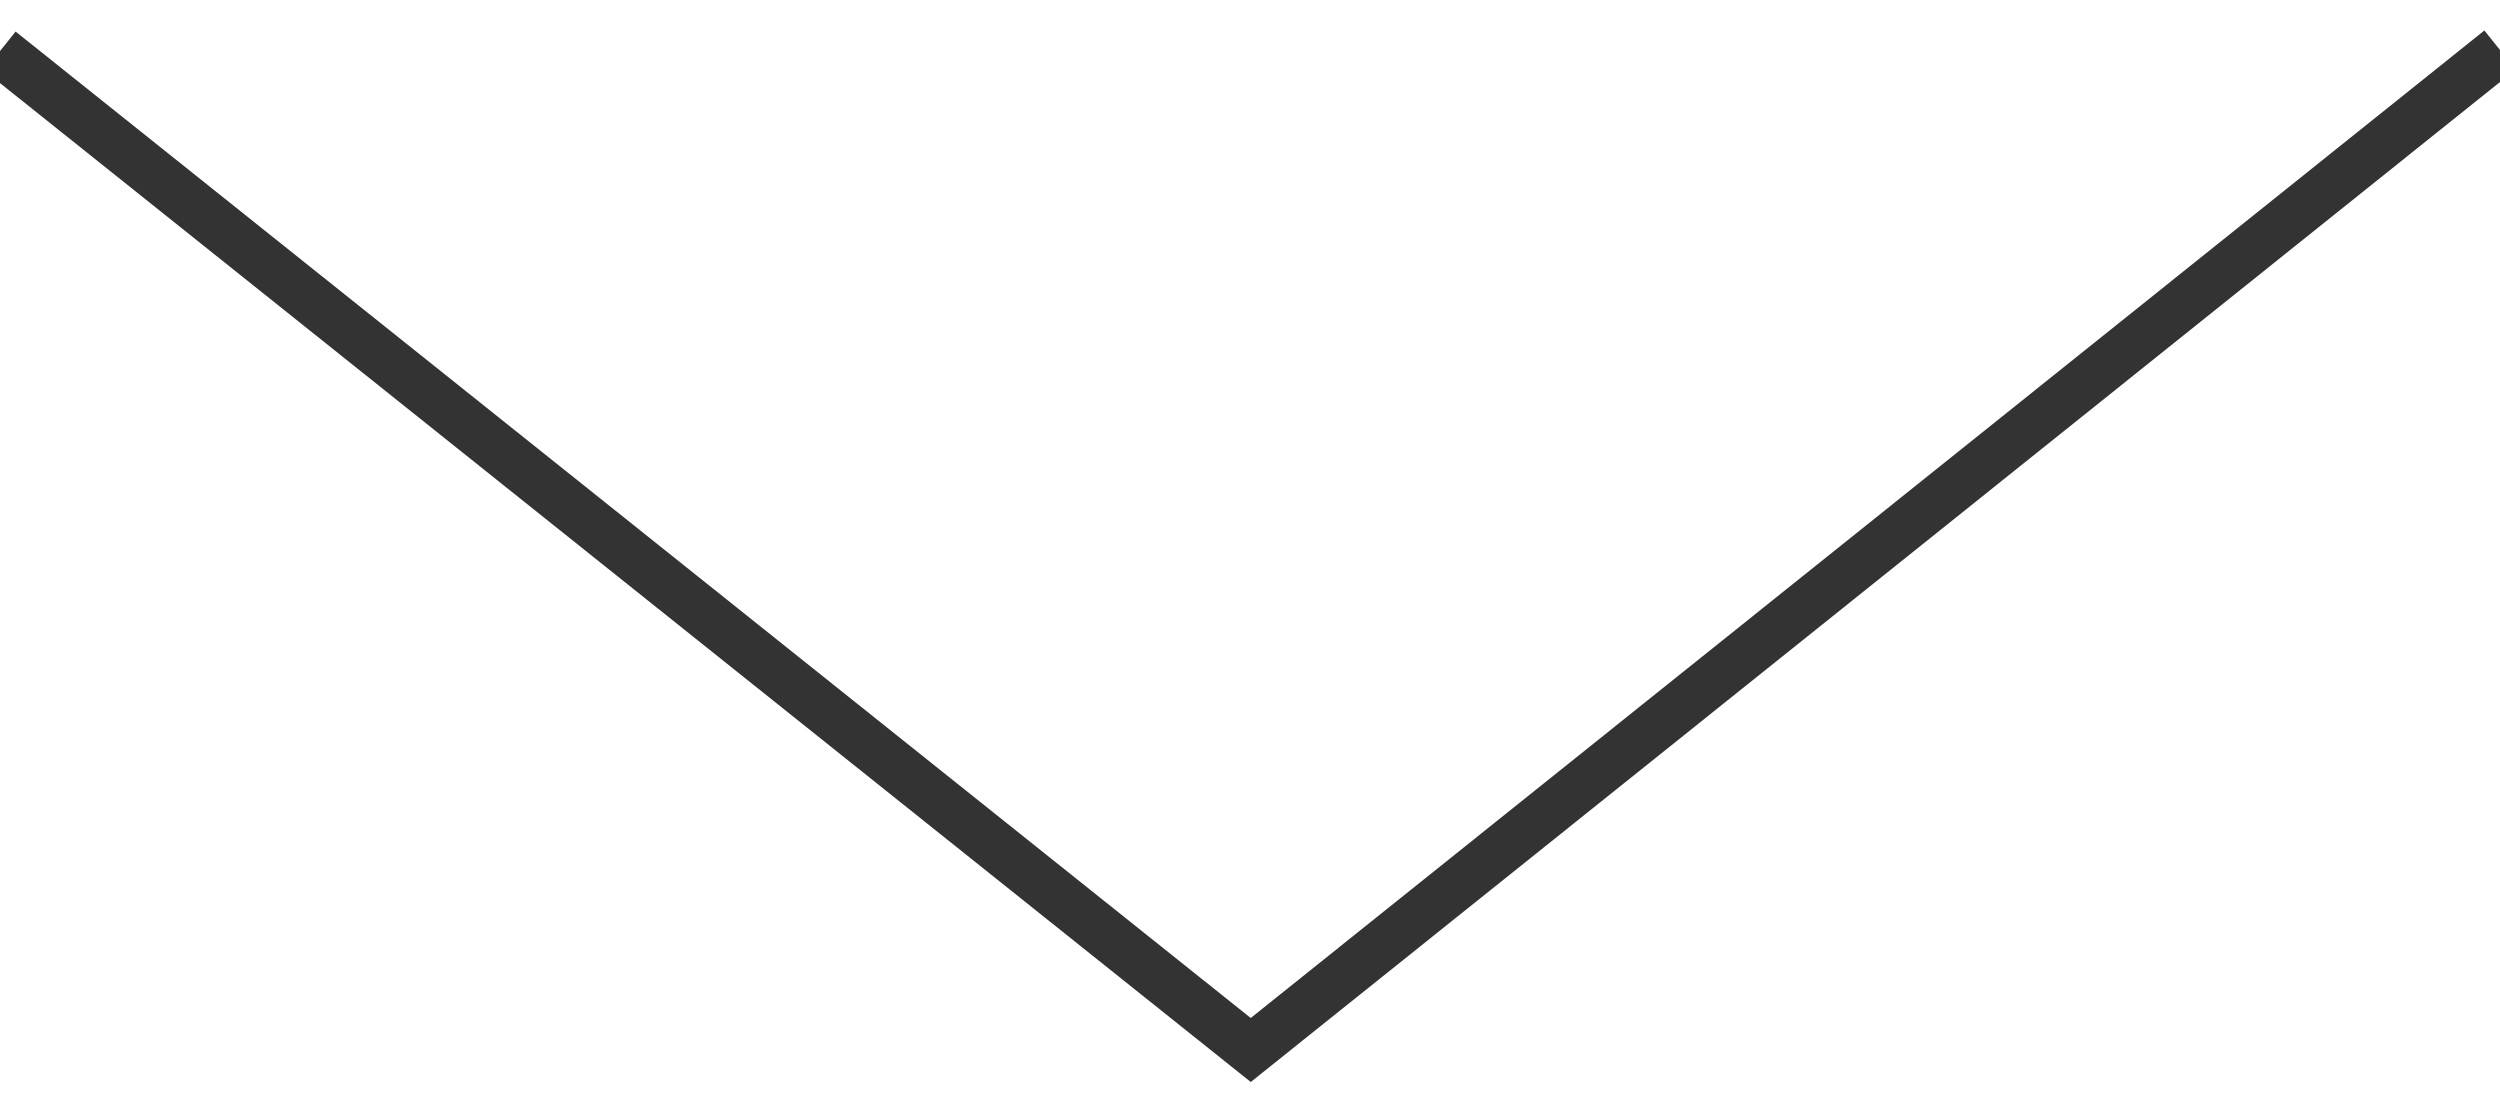 <?xml version="1.0" encoding="UTF-8" standalone="no"?>
<svg width="50px" height="22px" viewBox="0 0 50 22" version="1.1" xmlns="http://www.w3.org/2000/svg" xmlns:xlink="http://www.w3.org/1999/xlink" xmlns:sketch="http://www.bohemiancoding.com/sketch/ns">
    <!-- Generator: Sketch 3.3.3 (12081) - http://www.bohemiancoding.com/sketch -->
    <title>Small Chevron Mobile</title>
    <desc>Small chevron icon for mobile</desc>
    <defs></defs>
    <g id="Page-1" stroke="none" stroke-width="1" fill="none" fill-rule="evenodd" sketch:type="MSPage">
        <path d="M0,1.022 L25.015,21 L50,1" id="Path-5-Copy-5" stroke="#333333" sketch:type="MSShapeGroup"></path>
    </g>
</svg>